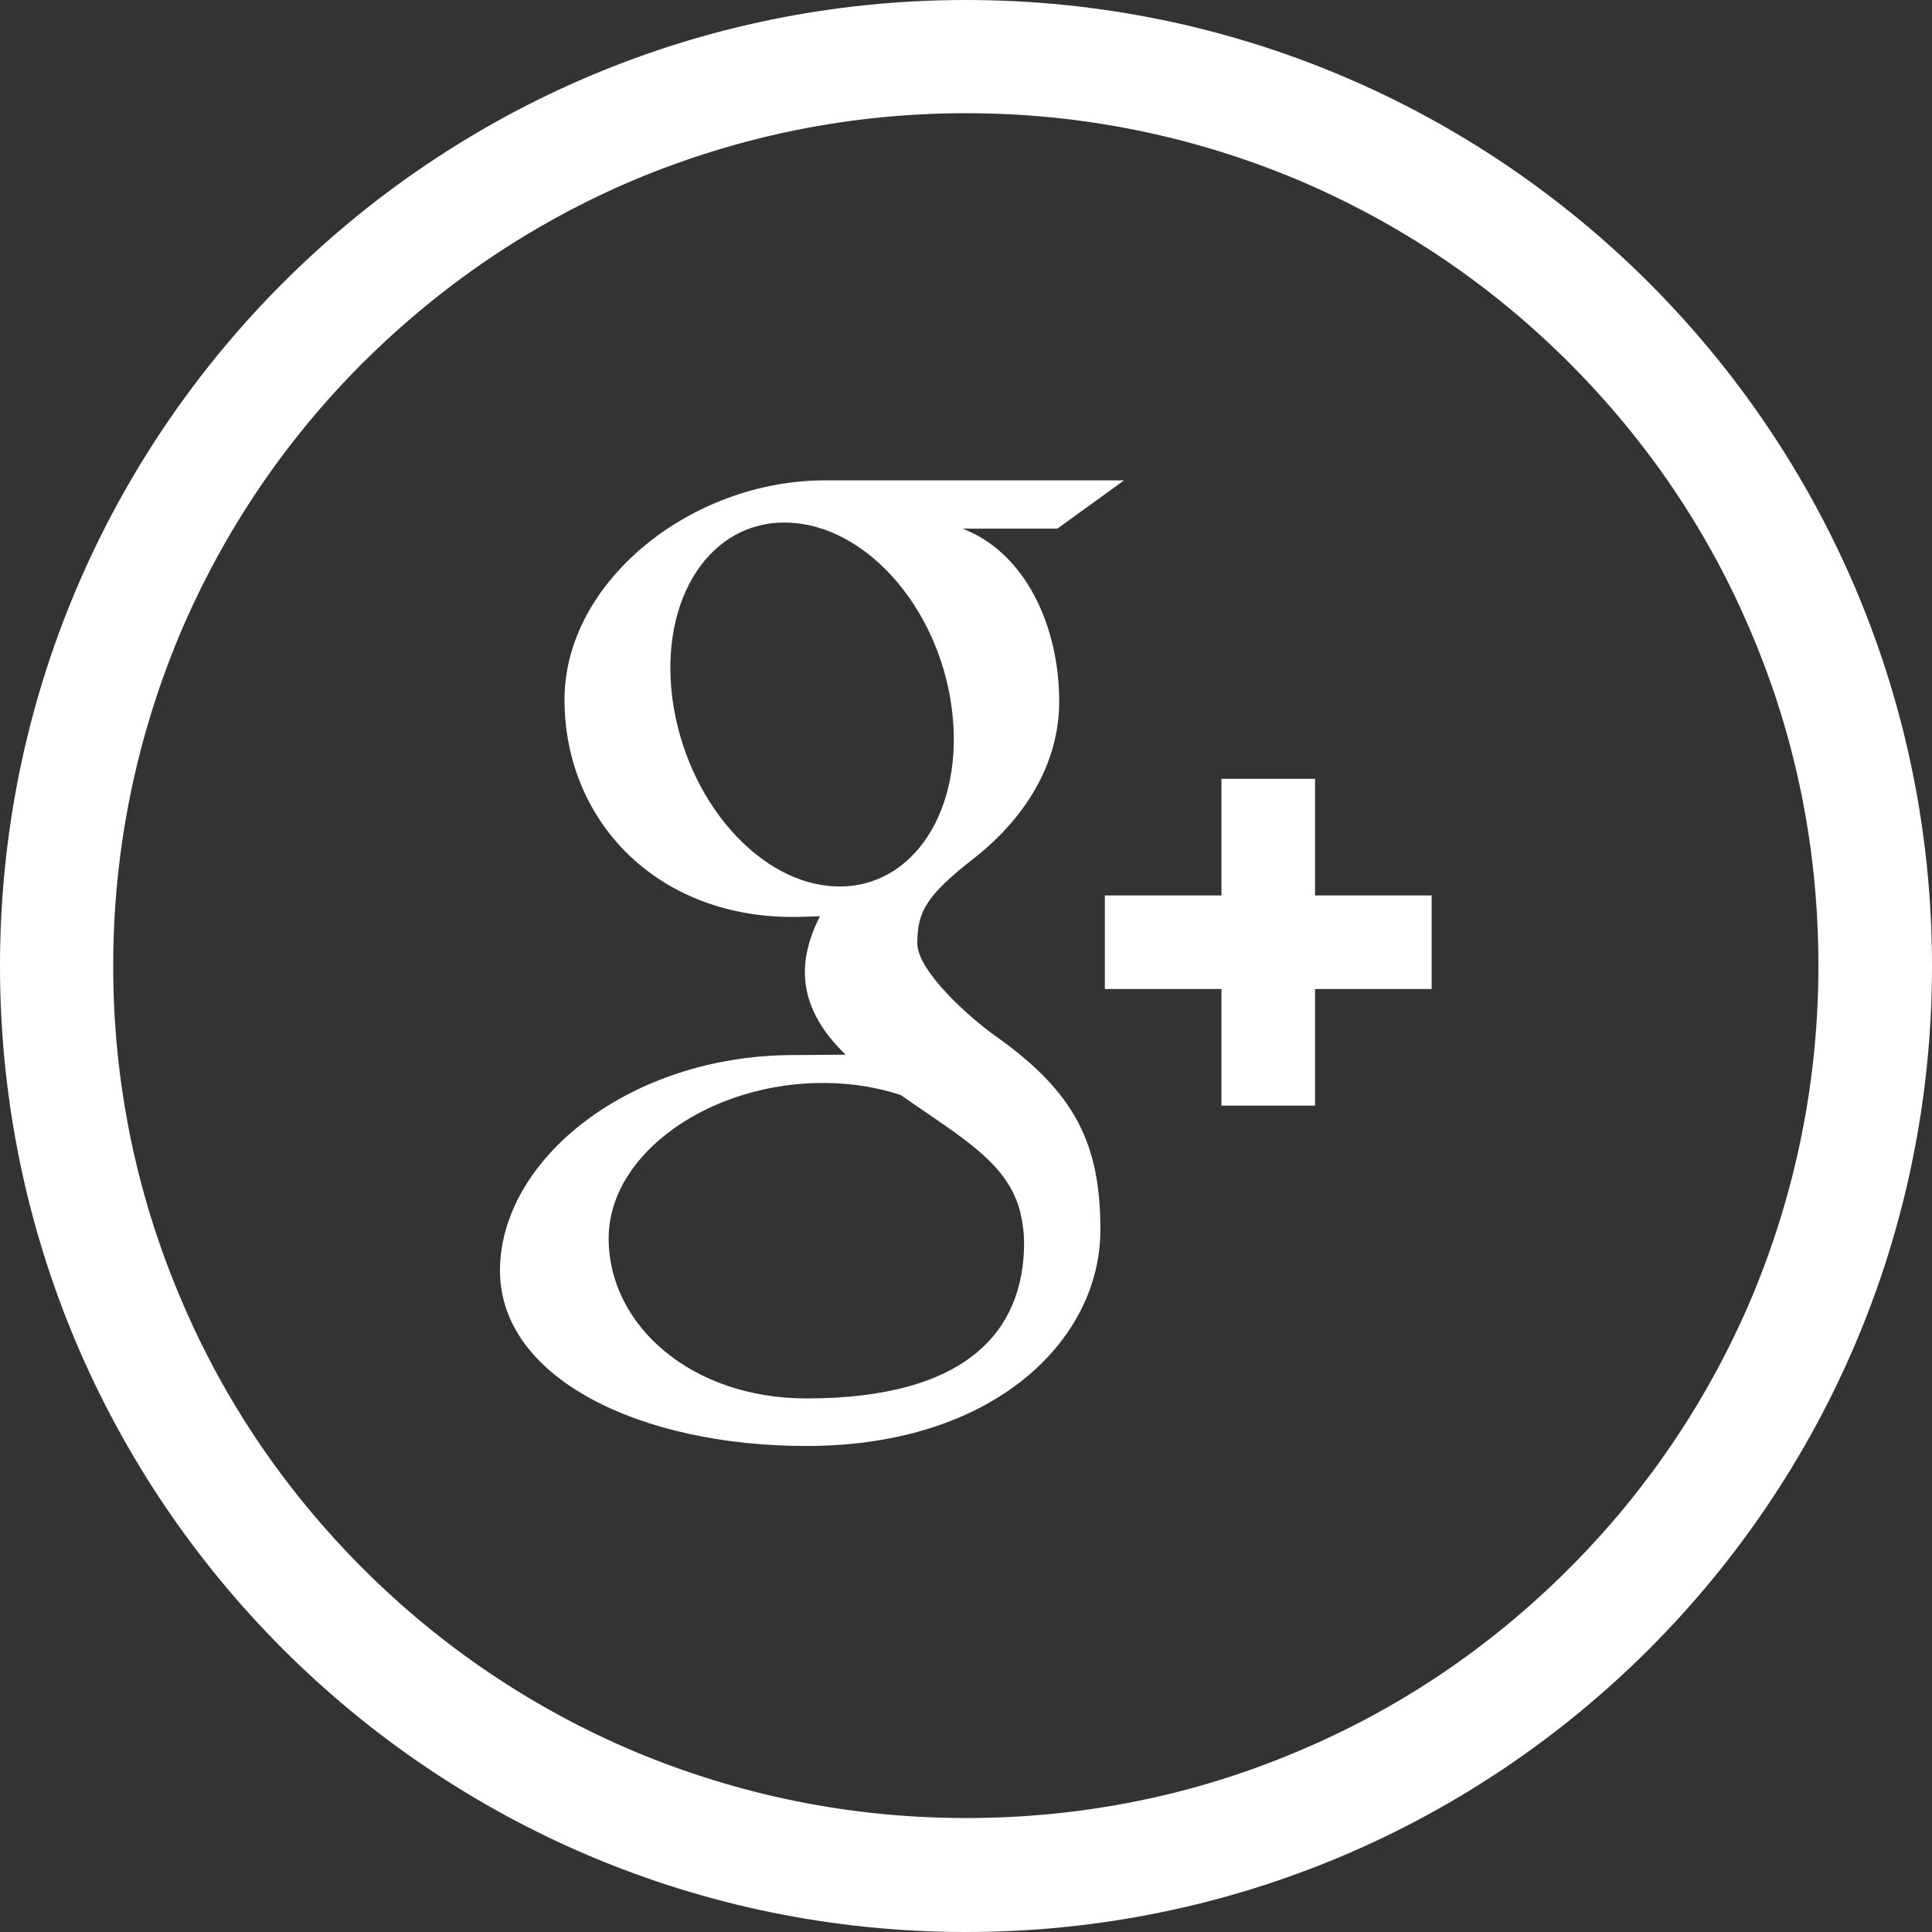 <?xml version="1.0" encoding="utf-8"?>

<!-- Uploaded to: SVG Repo, www.svgrepo.com, Generator: SVG Repo Mixer Tools -->
<svg fill="#FFFFFF" height="800px" width="800px" version="1.1" id="Layer_1" xmlns="http://www.w3.org/2000/svg" xmlns:xlink="http://www.w3.org/1999/xlink" 
	 viewBox="-143 145 512 512" xml:space="preserve">
<rect x="-143" y="145" width="512" height="512" fill="#333333" stroke="none"/>
<g>
	<path d="M113,145c-141.4,0-256,114.6-256,256s114.6,256,256,256s256-114.6,256-256S254.4,145,113,145z M272.8,560.7
		c-20.8,20.8-44.9,37.1-71.8,48.4c-27.8,11.8-57.4,17.7-88,17.7c-30.5,0-60.1-6-88-17.7c-26.9-11.4-51.1-27.7-71.8-48.4
		c-20.8-20.8-37.1-44.9-48.4-71.8C-107,461.1-113,431.5-113,401s6-60.1,17.7-88c11.4-26.9,27.7-51.1,48.4-71.8
		c20.9-20.8,45-37.1,71.9-48.5C52.9,181,82.5,175,113,175s60.1,6,88,17.7c26.9,11.4,51.1,27.7,71.8,48.4
		c20.8,20.8,37.1,44.9,48.4,71.8c11.8,27.8,17.7,57.4,17.7,88c0,30.5-6,60.1-17.7,88C309.8,515.8,293.5,540,272.8,560.7z"/>
	<polygon points="205.5,351.4 180.7,351.4 180.7,382.3 149.8,382.3 149.8,407.1 180.7,407.1 180.7,438 205.5,438 205.5,407.1 
		236.4,407.1 236.4,382.3 205.5,382.3 	"/>
	<path d="M121,419.7c-7.2-5.1-20.9-17.4-20.9-24.7c0-8.5,2.4-12.7,15.2-22.7c13.1-10.3,22.4-24.7,22.4-41.4
		c0-19.9-8.9-39.4-25.6-45.8h25.1l17.7-12.8H75.6c-35.5,0-69,26.9-69,58.1C6.6,362.3,30.8,388,67,388c2.5,0,5-0.1,7.3-0.2
		c-2.3,4.5-4,9.6-4,14.8c0,8.9,4.8,16.1,10.8,21.9c-4.6,0-9,0.1-13.7,0.1c-44,0-77.9,28-77.9,57.1c0,28.6,37.2,46.5,81.2,46.5
		c50.2,0,77.9-28.5,77.9-57.1C148.7,448.2,141.9,434.5,121,419.7z M78.6,379.9c-20.4-0.6-39.8-22.8-43.4-49.7
		c-3.5-26.8,10.2-47.4,30.6-46.7c20.4,0.6,39.8,22.1,43.4,49C112.8,359.3,99.1,380.6,78.6,379.9z M70.7,515.6
		c-30.4,0-52.4-19.3-52.4-42.4c0-22.7,27.3-41.6,57.7-41.2c7.1,0.1,13.7,1.2,19.7,3.2c16.5,11.5,28.4,18,31.7,31.1
		c0.6,2.7,1,5.4,1,8.2C128.3,497.6,113.4,515.6,70.7,515.6z"/>
</g>
</svg>